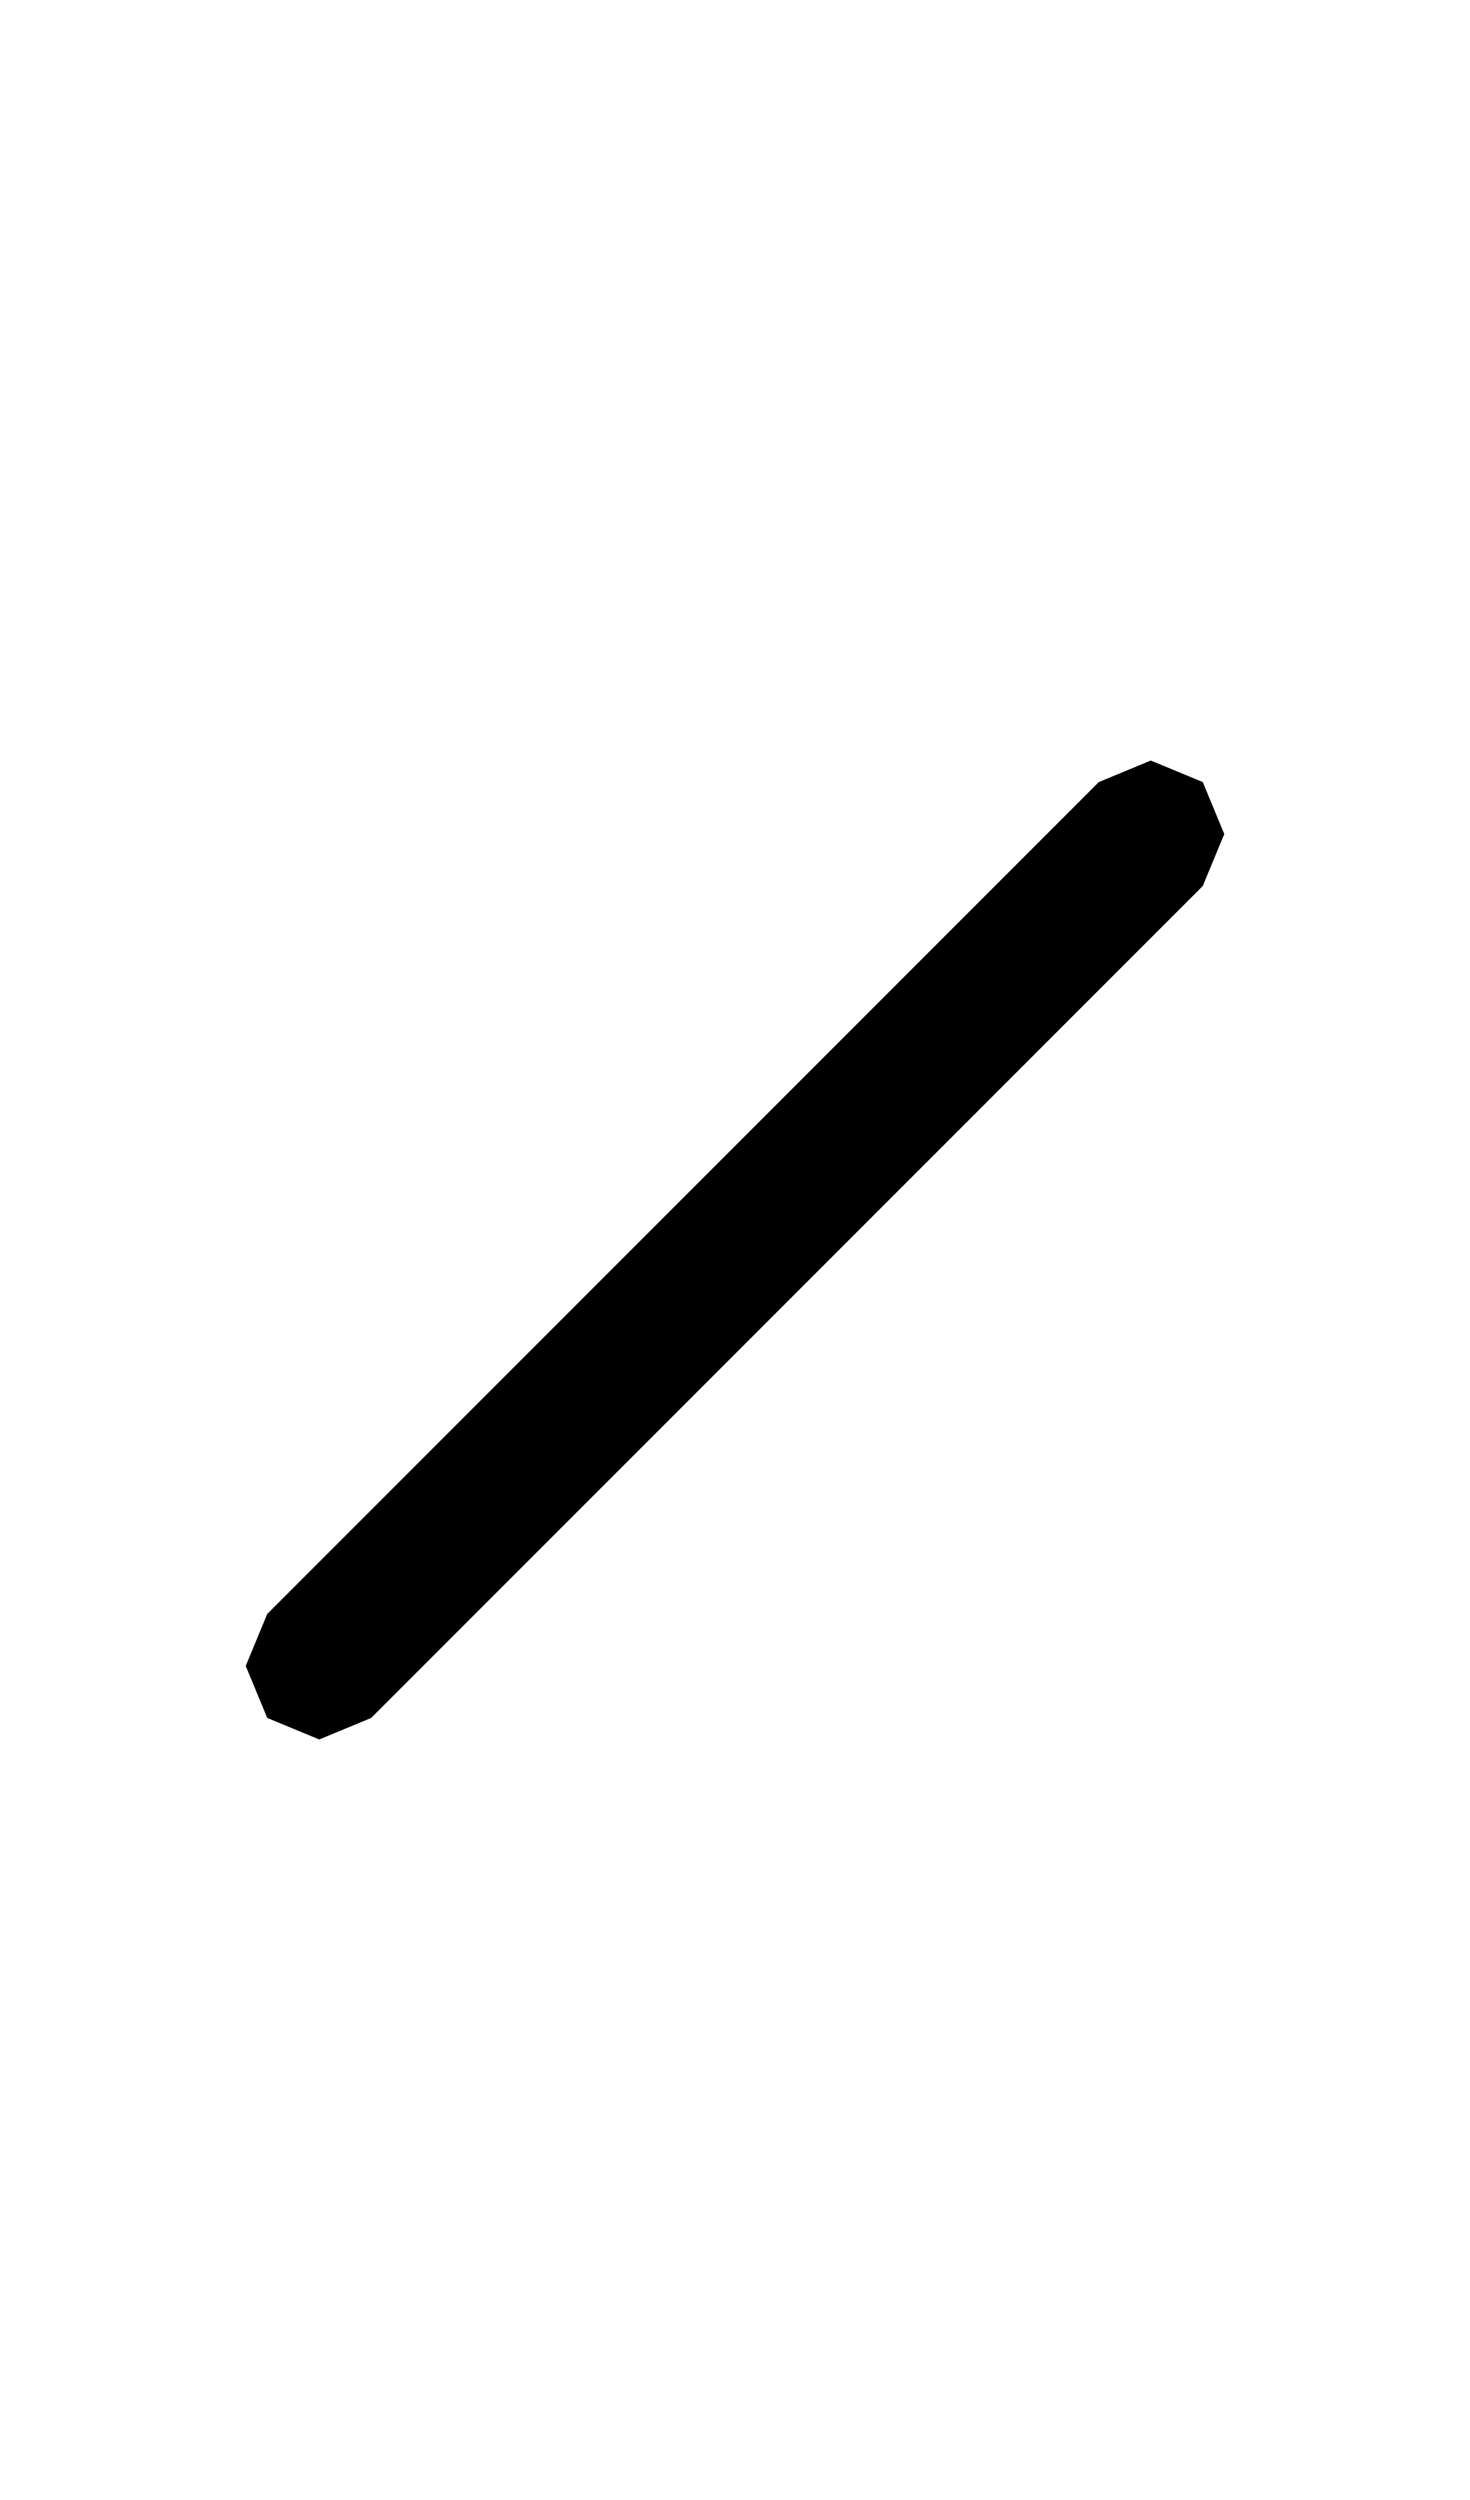 <svg width="500" height="850" xmlns="http://www.w3.org/2000/svg">
    <polygon
        points="373.744 265.901 391.421 258.579 409.099 265.901 416.421 283.579 409.099 301.256 126.256 584.099 108.579 591.421 90.901 584.099 83.579 566.421 90.901 548.744"
        style="" />
</svg>